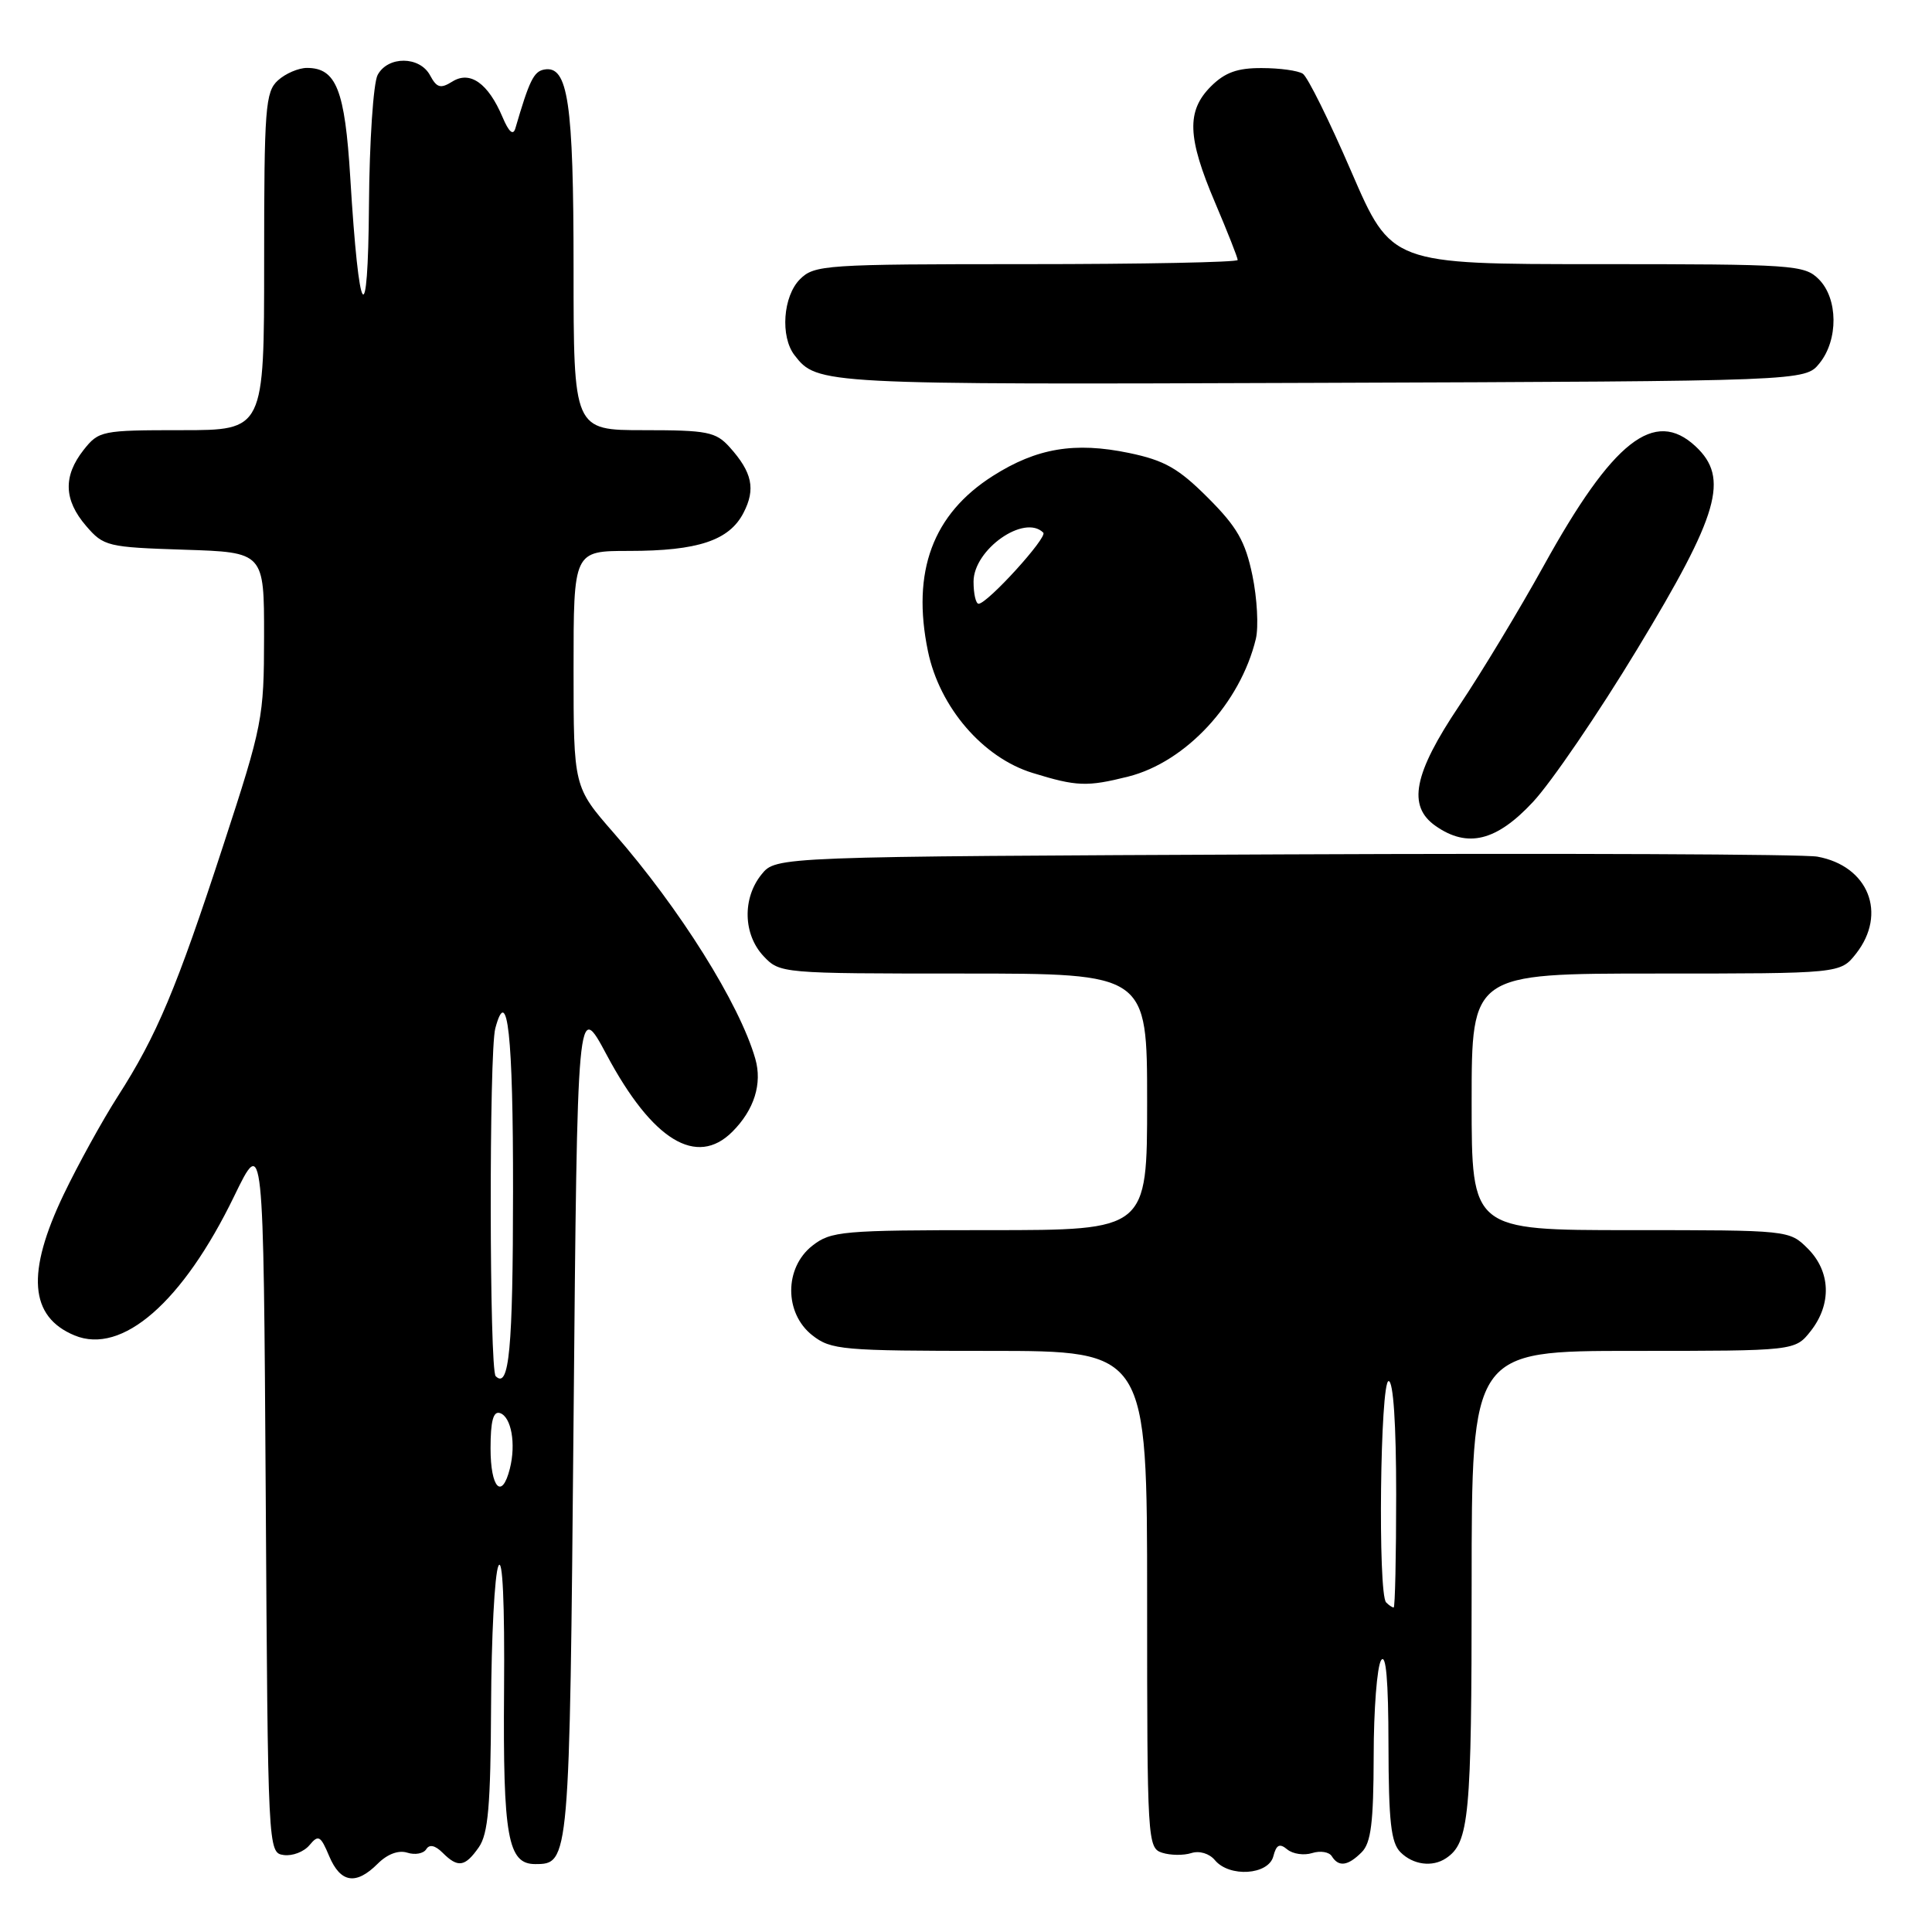<?xml version="1.0" encoding="UTF-8" standalone="no"?>
<!DOCTYPE svg PUBLIC "-//W3C//DTD SVG 1.1//EN" "http://www.w3.org/Graphics/SVG/1.1/DTD/svg11.dtd" >
<svg xmlns="http://www.w3.org/2000/svg" xmlns:xlink="http://www.w3.org/1999/xlink" version="1.1" viewBox="0 0 256 256">
 <g >
 <path fill="currentColor"
d=" M 50.05 246.95 C 51.33 245.67 52.81 245.12 53.97 245.49 C 54.99 245.82 56.12 245.61 56.48 245.03 C 56.90 244.35 57.65 244.51 58.64 245.49 C 60.68 247.53 61.61 247.39 63.44 244.78 C 64.69 242.99 65.01 239.28 65.07 226.03 C 65.11 216.94 65.54 208.60 66.04 207.50 C 66.60 206.24 66.88 212.36 66.79 224.00 C 66.64 243.39 67.29 247.00 70.91 247.00 C 75.46 247.00 75.47 246.87 76.00 188.10 C 76.50 132.50 76.50 132.50 80.39 139.78 C 86.44 151.11 92.31 154.69 97.04 149.96 C 99.94 147.06 101.03 143.59 100.08 140.29 C 98.00 133.03 90.07 120.38 81.34 110.39 C 76.00 104.28 76.00 104.28 76.00 88.64 C 76.00 73.00 76.00 73.00 83.35 73.00 C 92.47 73.00 96.63 71.62 98.52 67.95 C 100.15 64.80 99.68 62.59 96.68 59.25 C 94.85 57.22 93.73 57.00 85.33 57.00 C 76.00 57.00 76.00 57.00 76.00 35.55 C 76.00 13.50 75.27 8.61 72.09 9.22 C 70.72 9.48 70.13 10.70 68.29 17.00 C 68.00 18.00 67.43 17.51 66.58 15.50 C 64.69 11.04 62.29 9.34 59.95 10.80 C 58.38 11.78 57.88 11.65 56.99 9.99 C 55.62 7.42 51.40 7.39 50.04 9.93 C 49.47 11.00 48.95 18.76 48.89 27.18 C 48.76 44.36 47.57 42.60 46.41 23.50 C 45.70 11.89 44.55 9.00 40.67 9.00 C 39.56 9.00 37.83 9.74 36.83 10.65 C 35.16 12.16 35.00 14.28 35.00 34.65 C 35.00 57.00 35.00 57.00 24.07 57.00 C 13.46 57.00 13.09 57.08 11.07 59.63 C 8.35 63.10 8.45 66.25 11.41 69.69 C 13.73 72.39 14.24 72.51 24.41 72.84 C 35.00 73.18 35.00 73.18 34.99 84.34 C 34.98 95.12 34.80 96.06 29.59 112.00 C 23.39 131.00 20.78 137.22 15.59 145.30 C 13.55 148.49 10.33 154.33 8.44 158.27 C 3.46 168.67 3.90 174.47 9.88 176.95 C 16.18 179.56 24.22 172.55 31.03 158.50 C 34.91 150.50 34.91 150.50 35.21 198.00 C 35.50 245.29 35.51 245.50 37.59 245.80 C 38.74 245.96 40.27 245.38 41.01 244.49 C 42.19 243.07 42.48 243.23 43.62 245.95 C 45.12 249.50 47.17 249.83 50.05 246.95 Z  M 168.72 245.98 C 169.12 244.43 169.55 244.21 170.57 245.06 C 171.31 245.67 172.79 245.88 173.87 245.54 C 174.95 245.20 176.12 245.39 176.47 245.96 C 177.38 247.42 178.60 247.26 180.43 245.43 C 181.67 244.19 182.00 241.49 182.02 232.68 C 182.02 226.53 182.47 220.82 183.00 220.00 C 183.65 218.99 183.97 222.62 183.98 231.18 C 184.00 241.36 184.31 244.17 185.57 245.43 C 187.24 247.10 189.79 247.44 191.60 246.23 C 194.68 244.18 195.00 240.75 195.00 210.07 C 195.00 179.00 195.00 179.00 216.43 179.00 C 237.85 179.00 237.85 179.00 239.93 176.37 C 242.73 172.80 242.58 168.49 239.55 165.45 C 237.09 163.00 237.06 163.00 216.05 163.00 C 195.00 163.00 195.00 163.00 195.00 146.00 C 195.00 129.00 195.00 129.00 219.43 129.00 C 243.85 129.00 243.85 129.00 245.93 126.37 C 250.10 121.06 247.58 114.74 240.81 113.51 C 238.99 113.18 207.20 113.05 170.16 113.21 C 102.82 113.50 102.82 113.50 100.91 115.86 C 98.35 119.02 98.47 123.81 101.17 126.69 C 103.33 128.98 103.54 129.00 127.67 129.00 C 152.00 129.00 152.00 129.00 152.00 146.00 C 152.00 163.00 152.00 163.00 131.13 163.00 C 111.54 163.00 110.11 163.13 107.63 165.07 C 103.91 168.00 103.91 174.00 107.63 176.93 C 110.11 178.87 111.54 179.00 131.13 179.00 C 152.00 179.00 152.00 179.00 152.00 211.93 C 152.00 243.99 152.05 244.88 154.00 245.50 C 155.10 245.85 156.84 245.87 157.86 245.54 C 158.93 245.20 160.25 245.60 160.98 246.48 C 162.90 248.79 168.07 248.45 168.72 245.98 Z  M 203.14 106.25 C 205.57 103.64 211.79 94.53 216.95 86.00 C 227.79 68.11 229.16 63.34 224.68 59.15 C 219.22 54.06 213.71 58.39 204.53 75.00 C 201.33 80.78 196.31 89.10 193.36 93.50 C 187.30 102.53 186.46 106.81 190.22 109.44 C 194.46 112.41 198.30 111.46 203.14 106.25 Z  M 149.50 102.90 C 157.14 100.97 164.35 93.19 166.41 84.64 C 166.78 83.06 166.58 79.28 165.95 76.24 C 165.01 71.72 163.92 69.82 160.05 65.95 C 156.14 62.04 154.30 61.00 149.60 60.02 C 142.41 58.53 137.38 59.37 131.58 63.05 C 123.59 68.12 120.77 75.74 122.96 86.30 C 124.50 93.72 130.24 100.40 136.83 102.42 C 142.66 104.22 144.04 104.27 149.50 102.90 Z  M 241.09 48.14 C 243.61 45.03 243.56 39.56 241.00 37.00 C 239.10 35.10 237.67 35.00 211.68 35.00 C 184.36 35.00 184.36 35.00 179.06 22.75 C 176.15 16.01 173.26 10.17 172.63 9.77 C 172.01 9.36 169.57 9.02 167.20 9.02 C 163.96 9.00 162.31 9.60 160.45 11.45 C 157.20 14.71 157.32 18.20 161.00 26.84 C 162.65 30.72 164.00 34.14 164.00 34.45 C 164.00 34.75 151.40 35.00 136.00 35.00 C 109.33 35.00 107.90 35.10 106.00 37.00 C 103.75 39.25 103.37 44.60 105.28 47.07 C 108.29 50.95 108.66 50.97 174.84 50.73 C 239.18 50.50 239.18 50.50 241.09 48.14 Z  M 65.00 191.92 C 65.00 188.30 65.36 186.95 66.25 187.24 C 67.75 187.74 68.39 191.31 67.56 194.60 C 66.51 198.78 65.00 197.19 65.00 191.92 Z  M 65.68 182.35 C 64.84 181.51 64.79 139.37 65.63 136.26 C 67.24 130.24 68.00 137.17 67.98 157.81 C 67.97 178.76 67.47 184.13 65.68 182.35 Z  M 183.67 212.33 C 182.56 211.23 182.88 183.00 184.00 183.00 C 184.62 183.00 185.00 188.67 185.00 198.00 C 185.00 206.25 184.85 213.00 184.67 213.00 C 184.48 213.00 184.03 212.70 183.67 212.33 Z  M 129.00 77.07 C 129.00 72.81 135.74 68.07 138.24 70.58 C 138.85 71.18 130.83 80.00 129.67 80.00 C 129.30 80.00 129.00 78.68 129.00 77.07 Z "/>
</g>
</svg>
